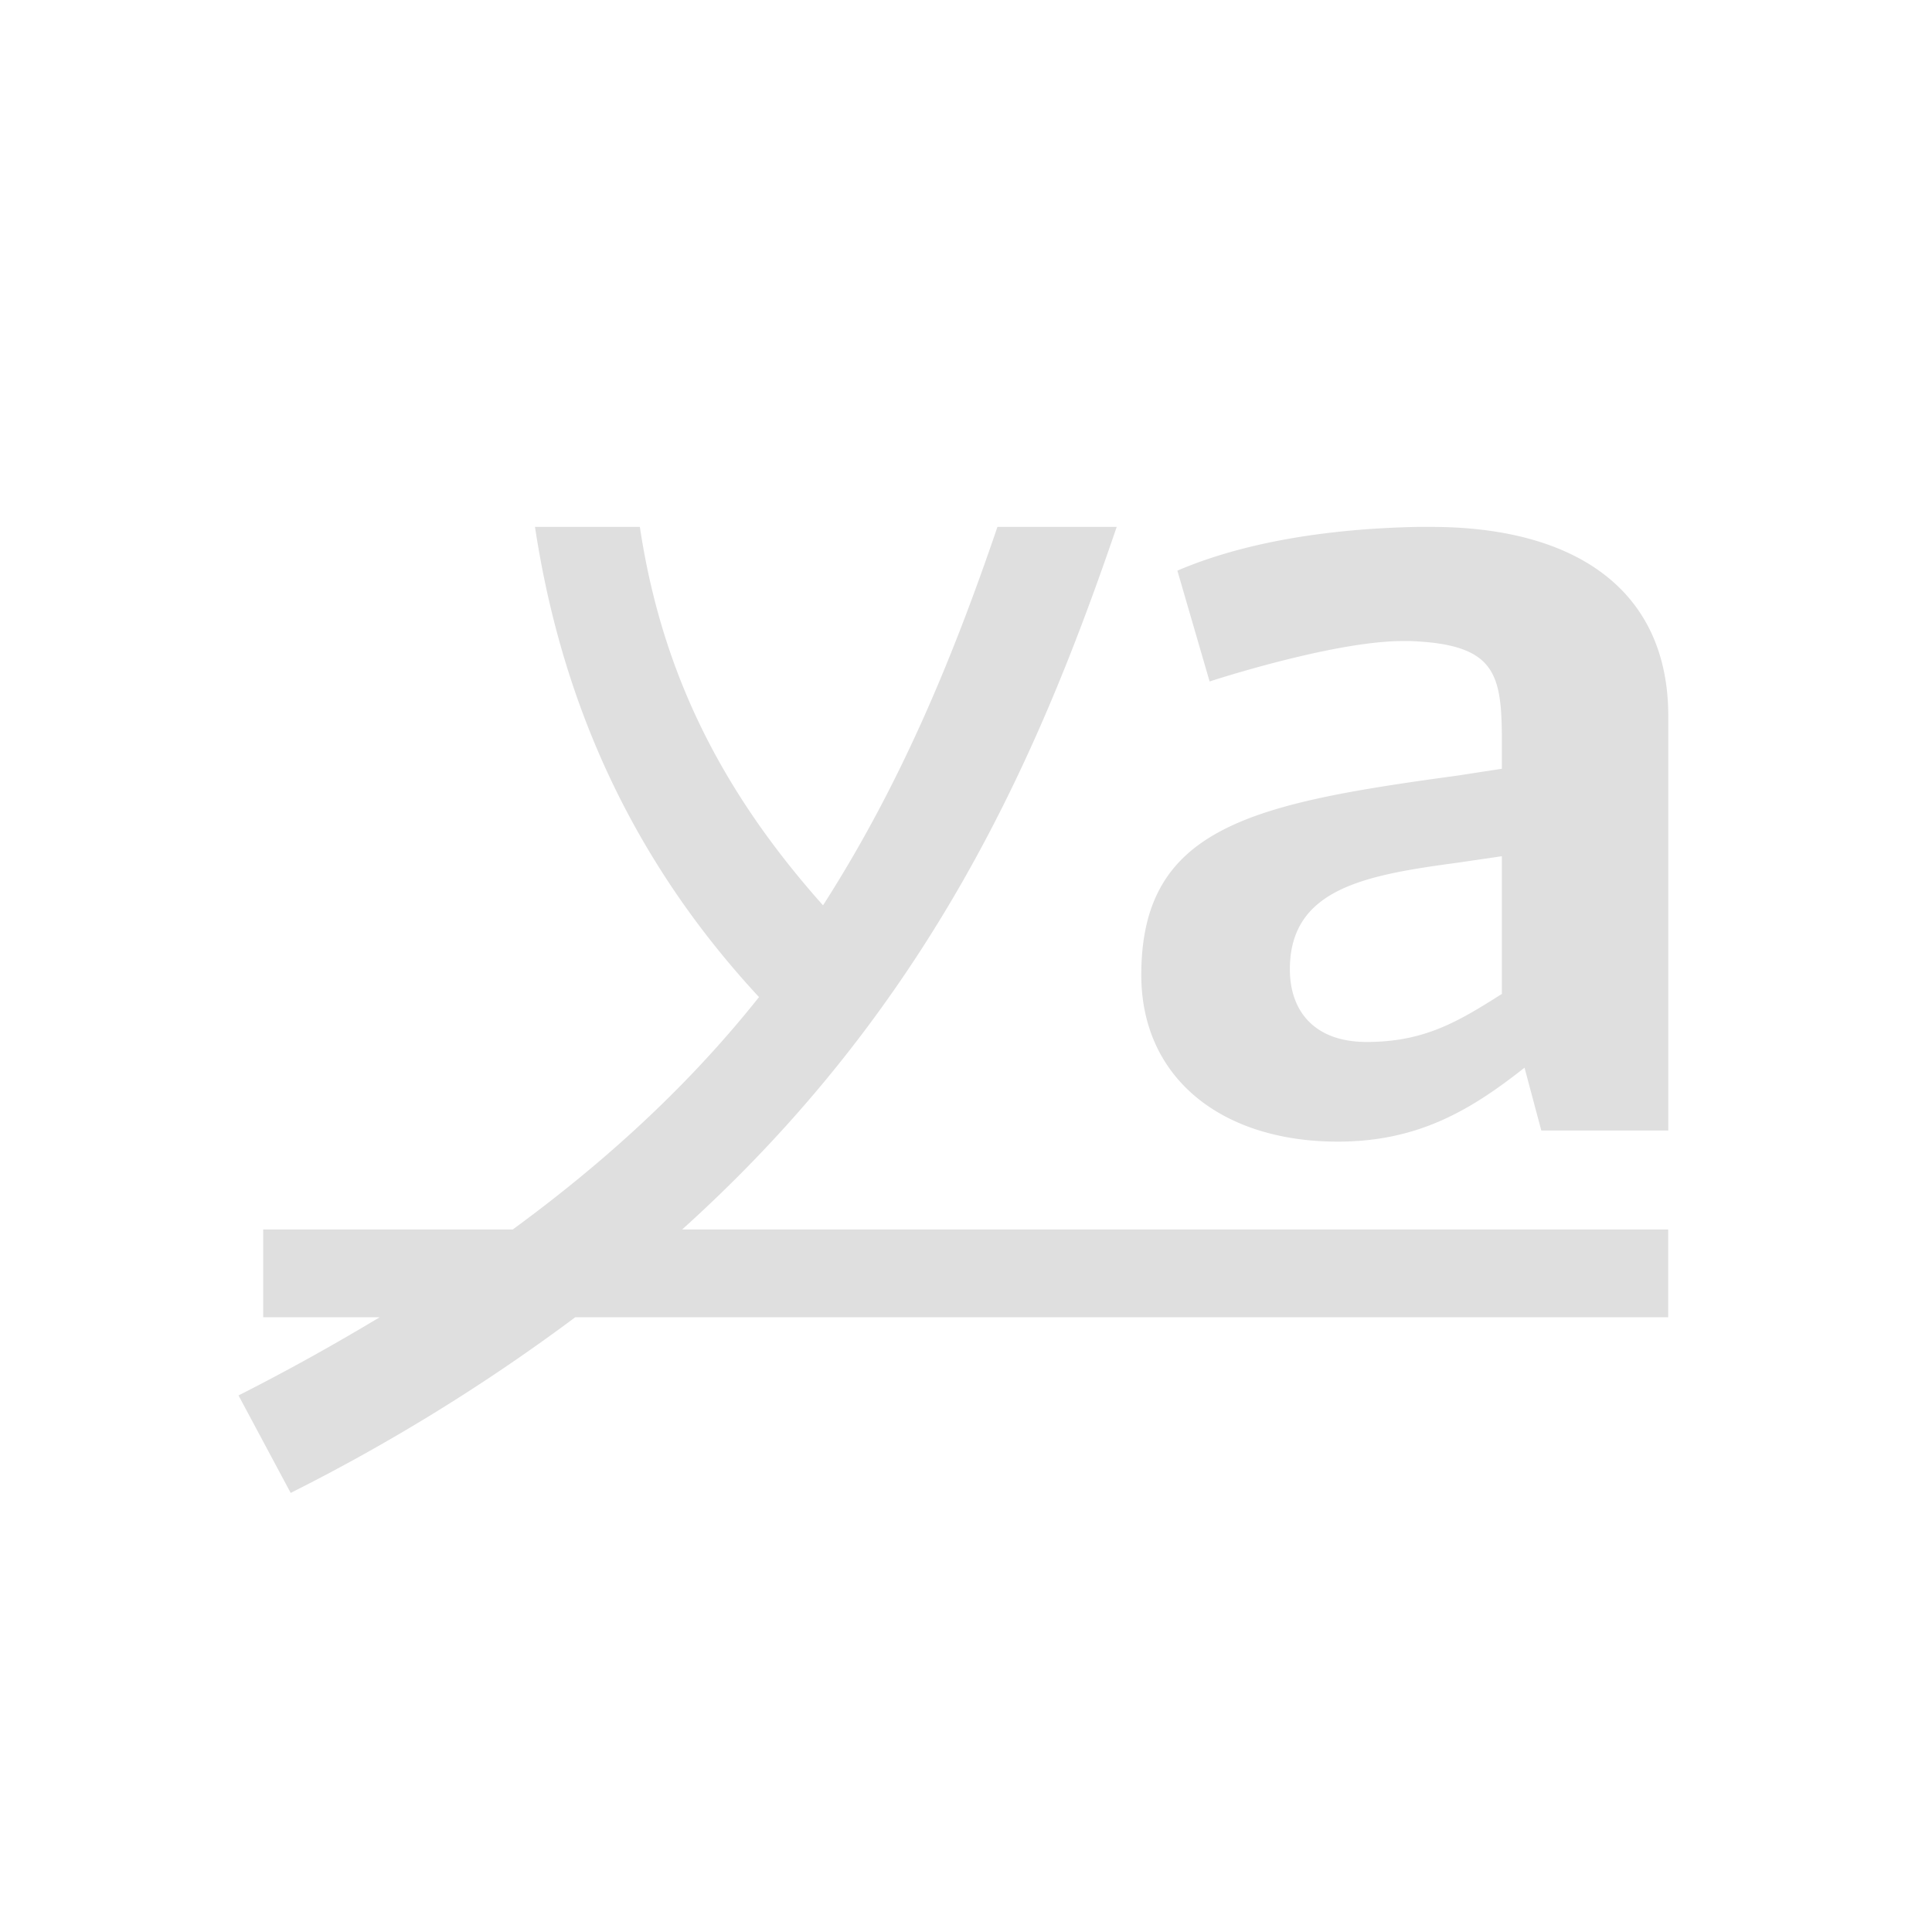 <svg xmlns="http://www.w3.org/2000/svg" viewBox="0 0 22 22" version="1.1" id="svg7" width="22" height="22"><defs id="defs3"><style id="current-color-scheme" type="text/css">.ColorScheme-Text{color:#dfdfdf}</style></defs><path class="ColorScheme-Text" d="M6.092 6c.27 1.778.968 3.648 2.551 5.354-.72.906-1.629 1.787-2.804 2.646H2.997v1h1.326c-.498.299-1.026.596-1.607.89L3.31 17a21.61 21.61 0 0 0 3.24-2h12.446v-1H7.768c2.819-2.54 4.051-5.368 4.948-8h-1.358c-.512 1.503-1.103 2.932-1.986 4.309C8.107 8.892 7.515 7.512 7.286 6zm10.042 0c-1.173.025-2.072.218-2.727.498l.367 1.262c.314-.102 1.5-.46 2.195-.46h.096c.968.039 1.037.37 1.037 1.147v.307l-.506.078c-2.345.319-3.6.586-3.6 2.27 0 1.173.914 1.898 2.237 1.898.914 0 1.513-.357 2.127-.842l.191.715h1.446V8.154c0-1.44-1.063-2.154-2.7-2.154zm.968 3.75v1.568c-.504.32-.886.547-1.54.547-.587 0-.874-.343-.874-.828 0-.918.858-1.072 1.908-1.213z" id="path5" color="#dfdfdf" fill="#dfdfdf"/></svg>
